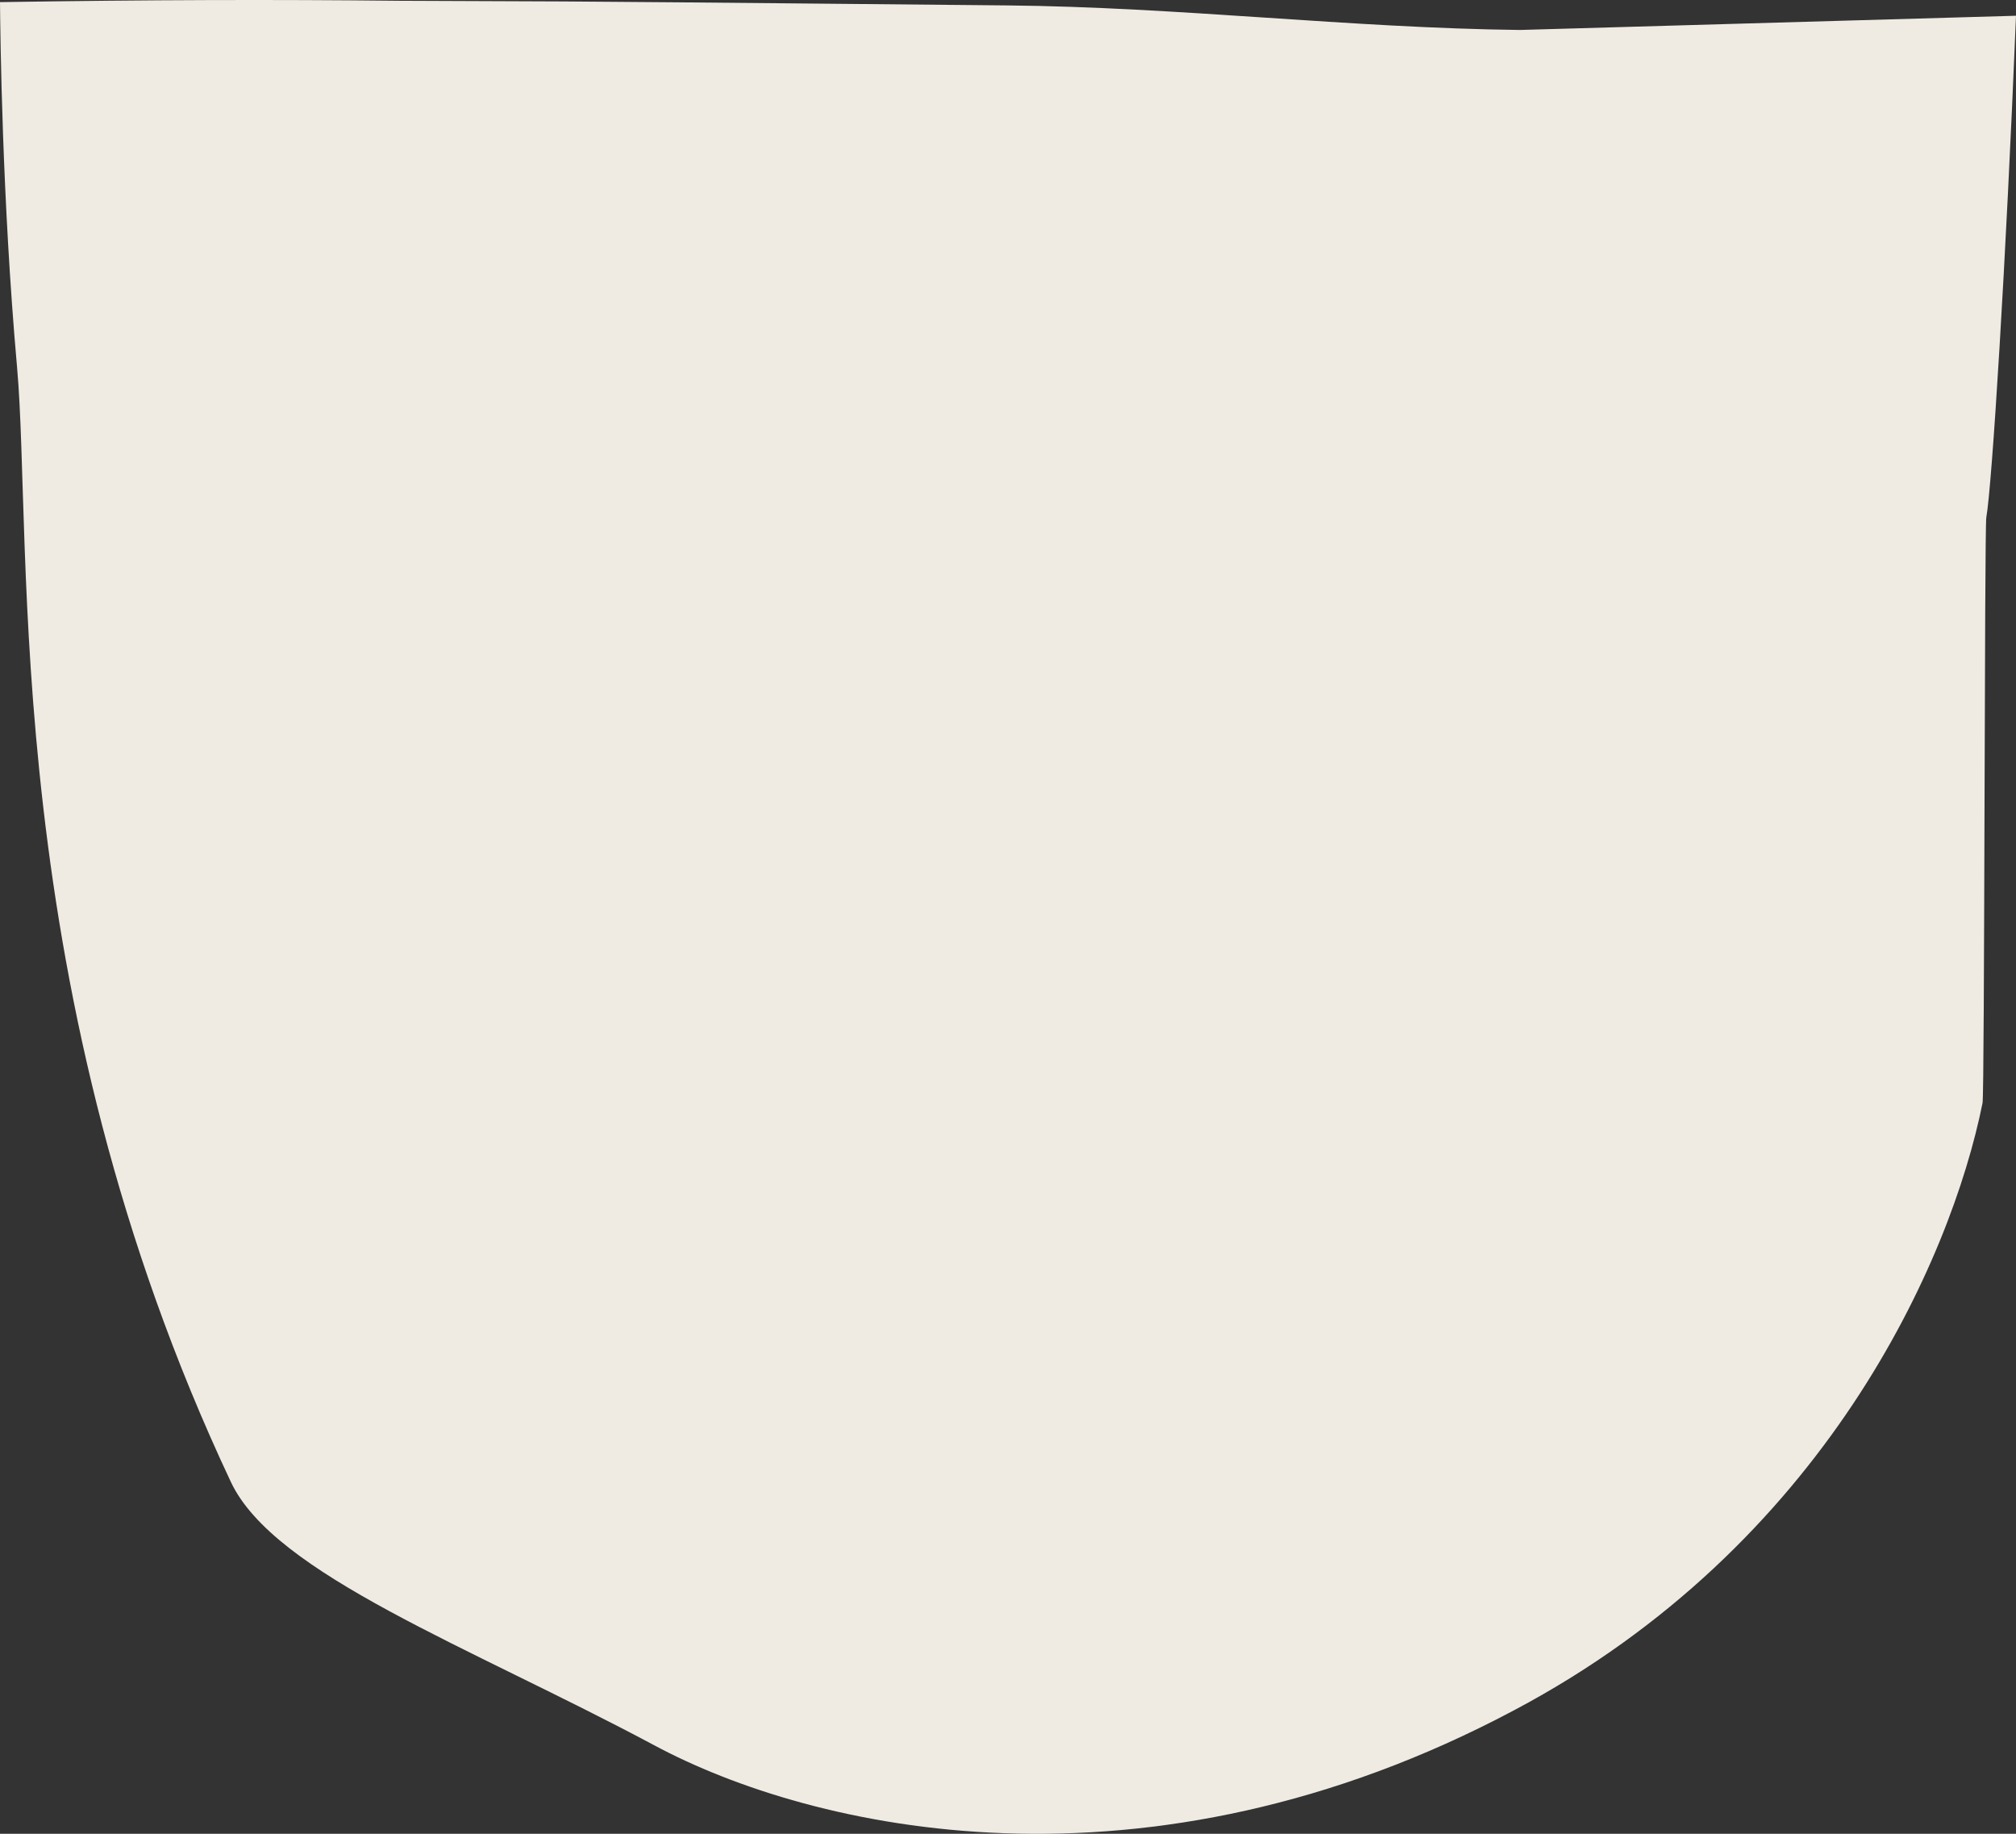 <svg xmlns="http://www.w3.org/2000/svg" xmlns:xlink="http://www.w3.org/1999/xlink" width="660.158" height="600.416" viewBox="0 0 660.158 600.416"><rect x="0" y="0" width="660.158" height="600.416" fill="#333333" stroke="none"/><defs><clipPath id="a"><rect width="660.158" height="600.416" fill="#efebe2"/></clipPath></defs><g transform="translate(0 0)" clip-path="url(#a)"><path d="M130.835.256l54.013.219c48.219.328,96.529.867,144.958,1.3,56.221.547,112.213,7.381,167.877,8.038L660.158,5.156c-3.285,80.754-7.846,153.781-9.726,164.291-.611,3.449-.538,188.278-1.232,191.708C638.754,413.06,597.387,506.123,495.922,559.9,374.849,624.33,265.957,599.185,214.235,571.43c-60.7-32.435-124.384-55.956-138.626-86.2C0,324.66,10.748,178.534,5.593,120.306.666,65.016.119,11.9,0,.694,48.657-.072,89.632-.182,130.835.256" transform="translate(0 0)" fill="#efebe2"/></g></svg>